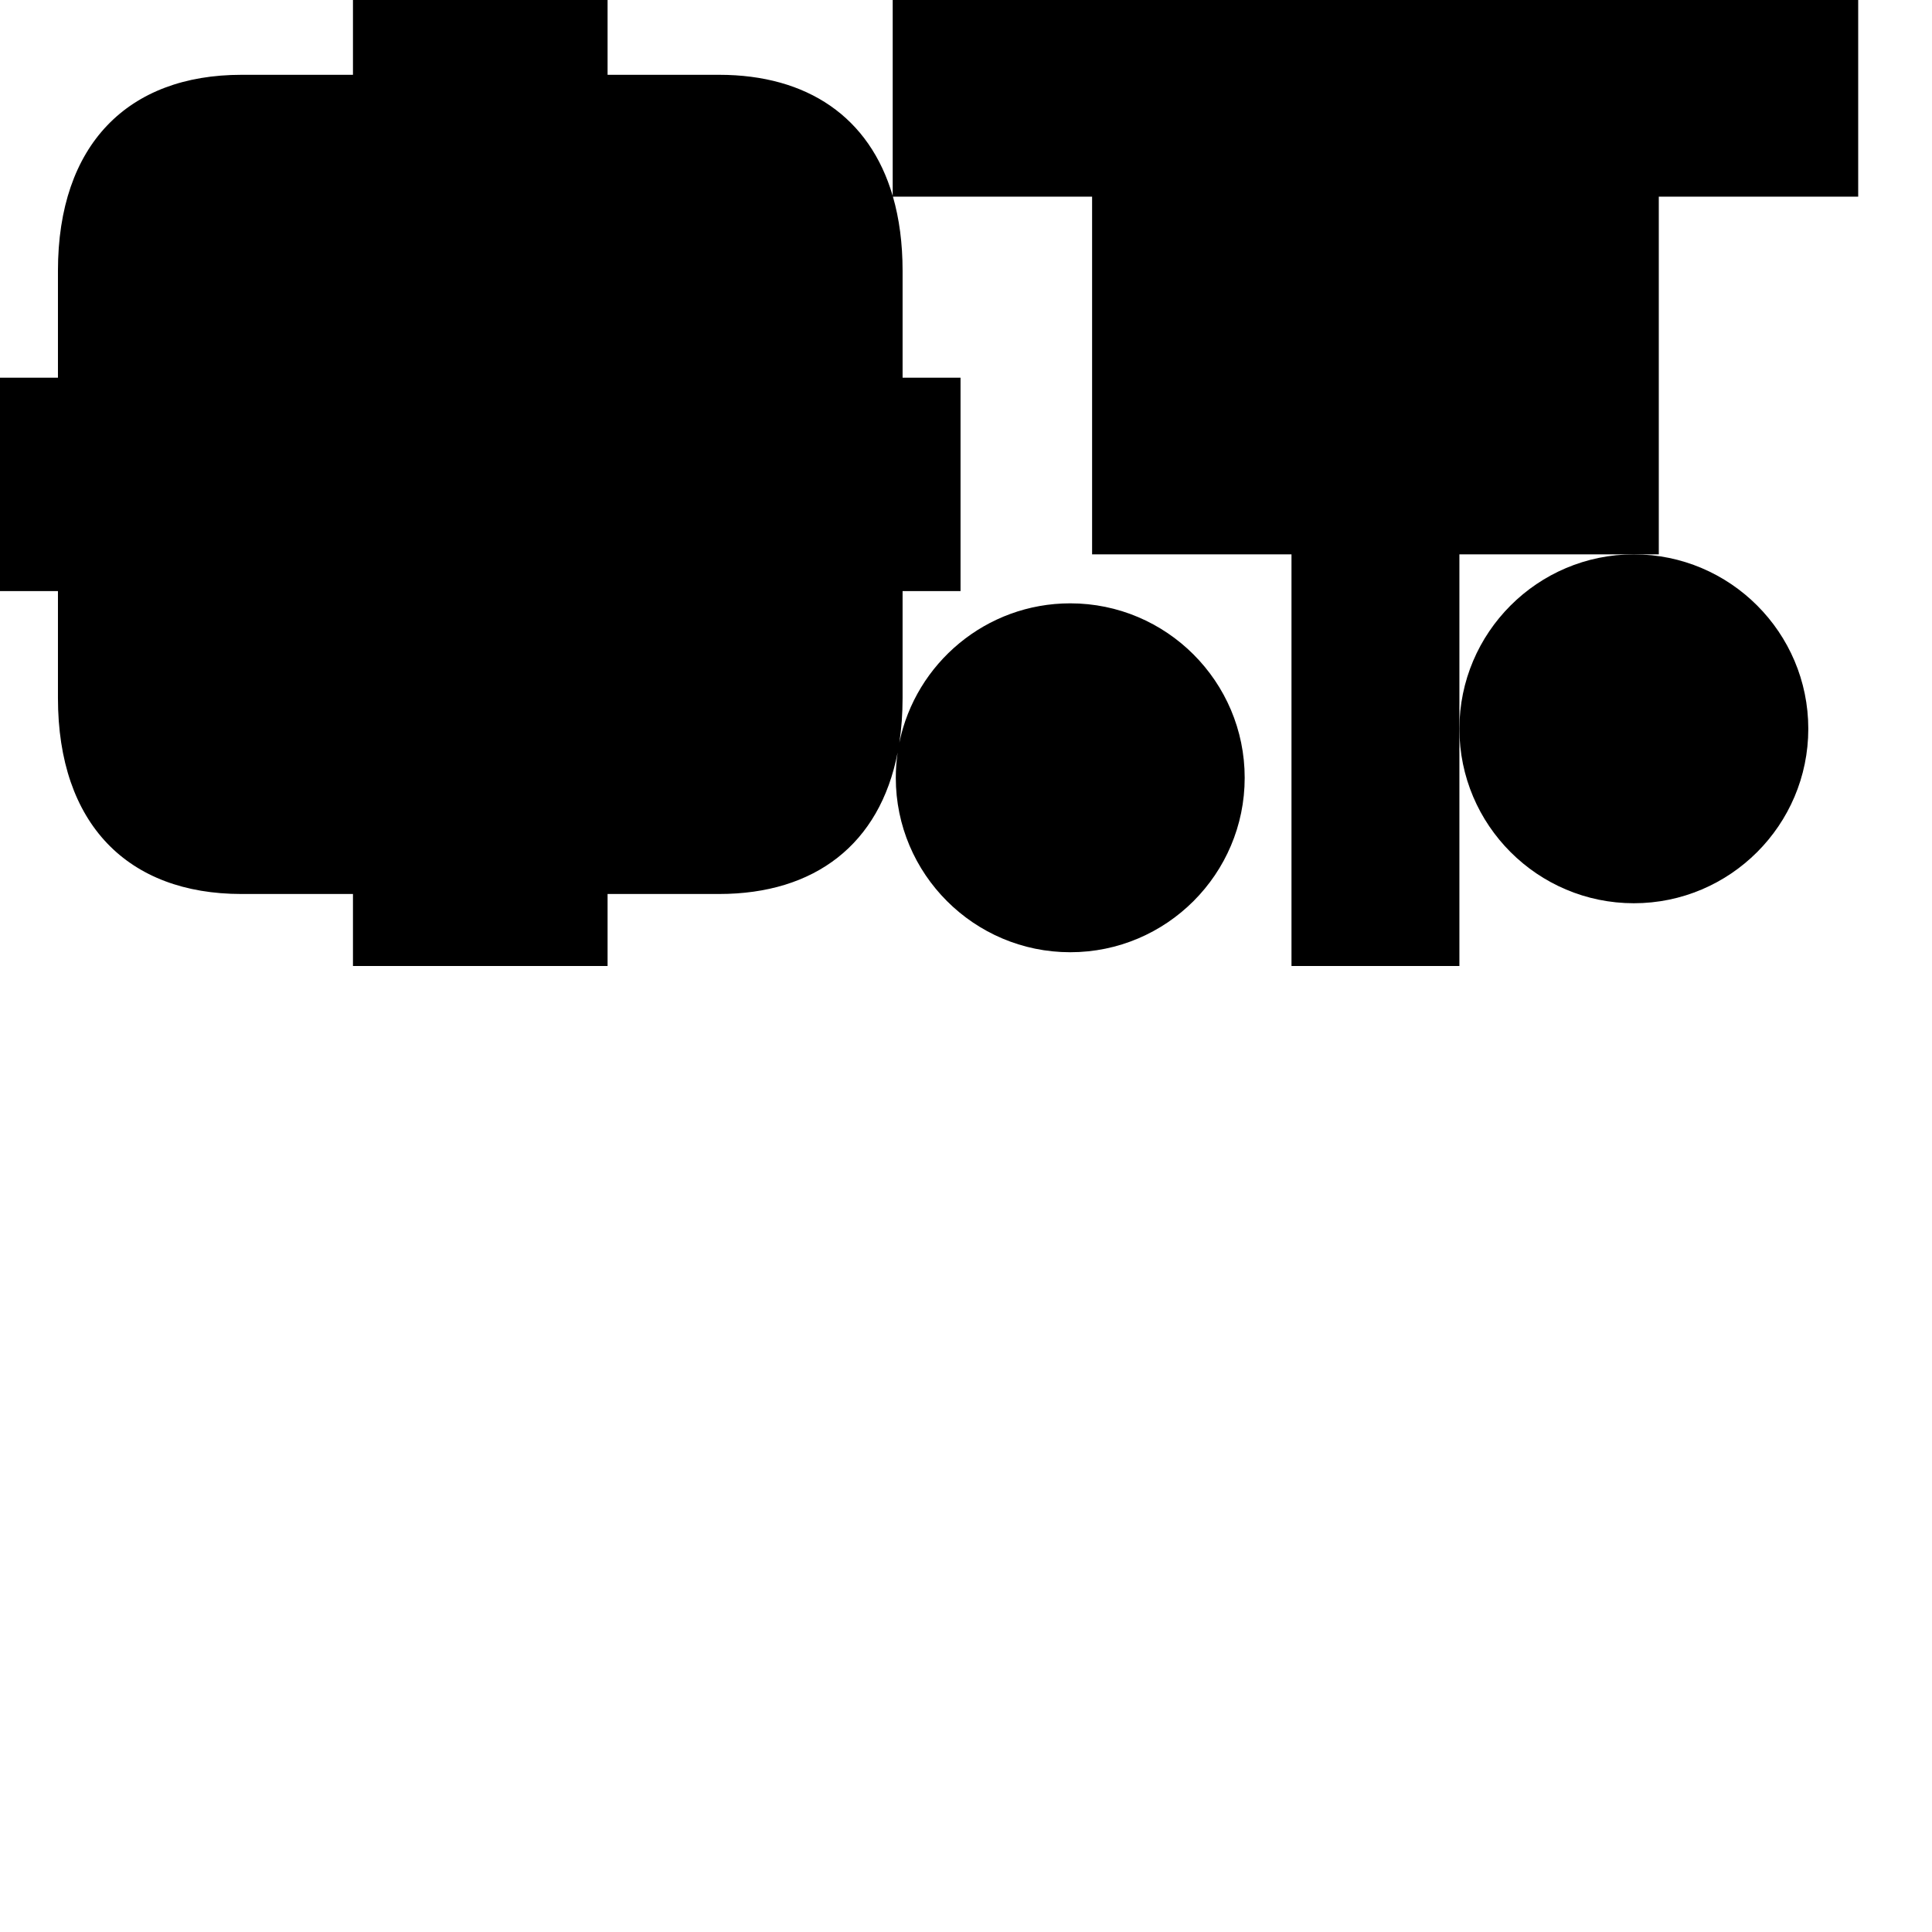 <?xml version="1.0" encoding="utf-8"?>
<!-- Generator: Adobe Illustrator 16.0.0, SVG Export Plug-In . SVG Version: 6.00 Build 0)  -->
<!DOCTYPE svg PUBLIC "-//W3C//DTD SVG 1.1//EN" "http://www.w3.org/Graphics/SVG/1.1/DTD/svg11.dtd">
<svg version="1.1" id="Calque_1" xmlns="http://www.w3.org/2000/svg" xmlns:xlink="http://www.w3.org/1999/xlink" x="0px" y="0px"
	 width="1190.551px" height="1190.551px" viewBox="0 0 1190.551 1190.551" enable-background="new 0 0 1190.551 1190.551"
	 xml:space="preserve">
<g>
	<path d="M1022.196,121.197h122.873V0H550.107v120.704c-14.209-48.489-52.525-74.607-106.986-74.607c-24.754,0-68.713,0-68.713,0
		V-0.002h-77.368h-2.167h-77.367v46.101c0,0-43.963,0-68.715,0c-69.799,0-113.083,42.896-113.083,120.807v65.854H0v64.927v1.624
		v64.926h35.707v65.854c0,77.912,43.284,120.81,113.083,120.81c24.752,0,68.715,0,68.715,0v44.379h77.367h2.167h77.366v-44.381
		c0,0,43.961,0,68.713,0c58.973,0,99.016-30.625,110.019-87.117c-0.735,5.066-1.123,10.243-1.123,15.509
		c0,59.275,48.225,107.5,107.5,107.5c59.274,0,107.5-48.225,107.5-107.5c0-59.274-48.226-107.5-107.5-107.5
		c-51.857,0-95.262,36.914-105.309,85.848c1.318-8.625,1.994-17.812,1.994-27.547v-65.854h35.709v-64.926v-1.624V232.76h-35.709
		v-65.854c0-16.914-2.042-32.176-5.951-45.709H672.98v220.406h122.872v253.676h103.47V341.603h107.503h15.371V121.197z"/>
	<path d="M899.324,449.103c0,59.274,48.224,107.5,107.5,107.5c59.27,0,107.5-48.225,107.5-107.5c0-59.274-48.225-107.5-107.5-107.5
		C947.548,341.603,899.324,389.828,899.324,449.103z"/>
</g>
</svg>
